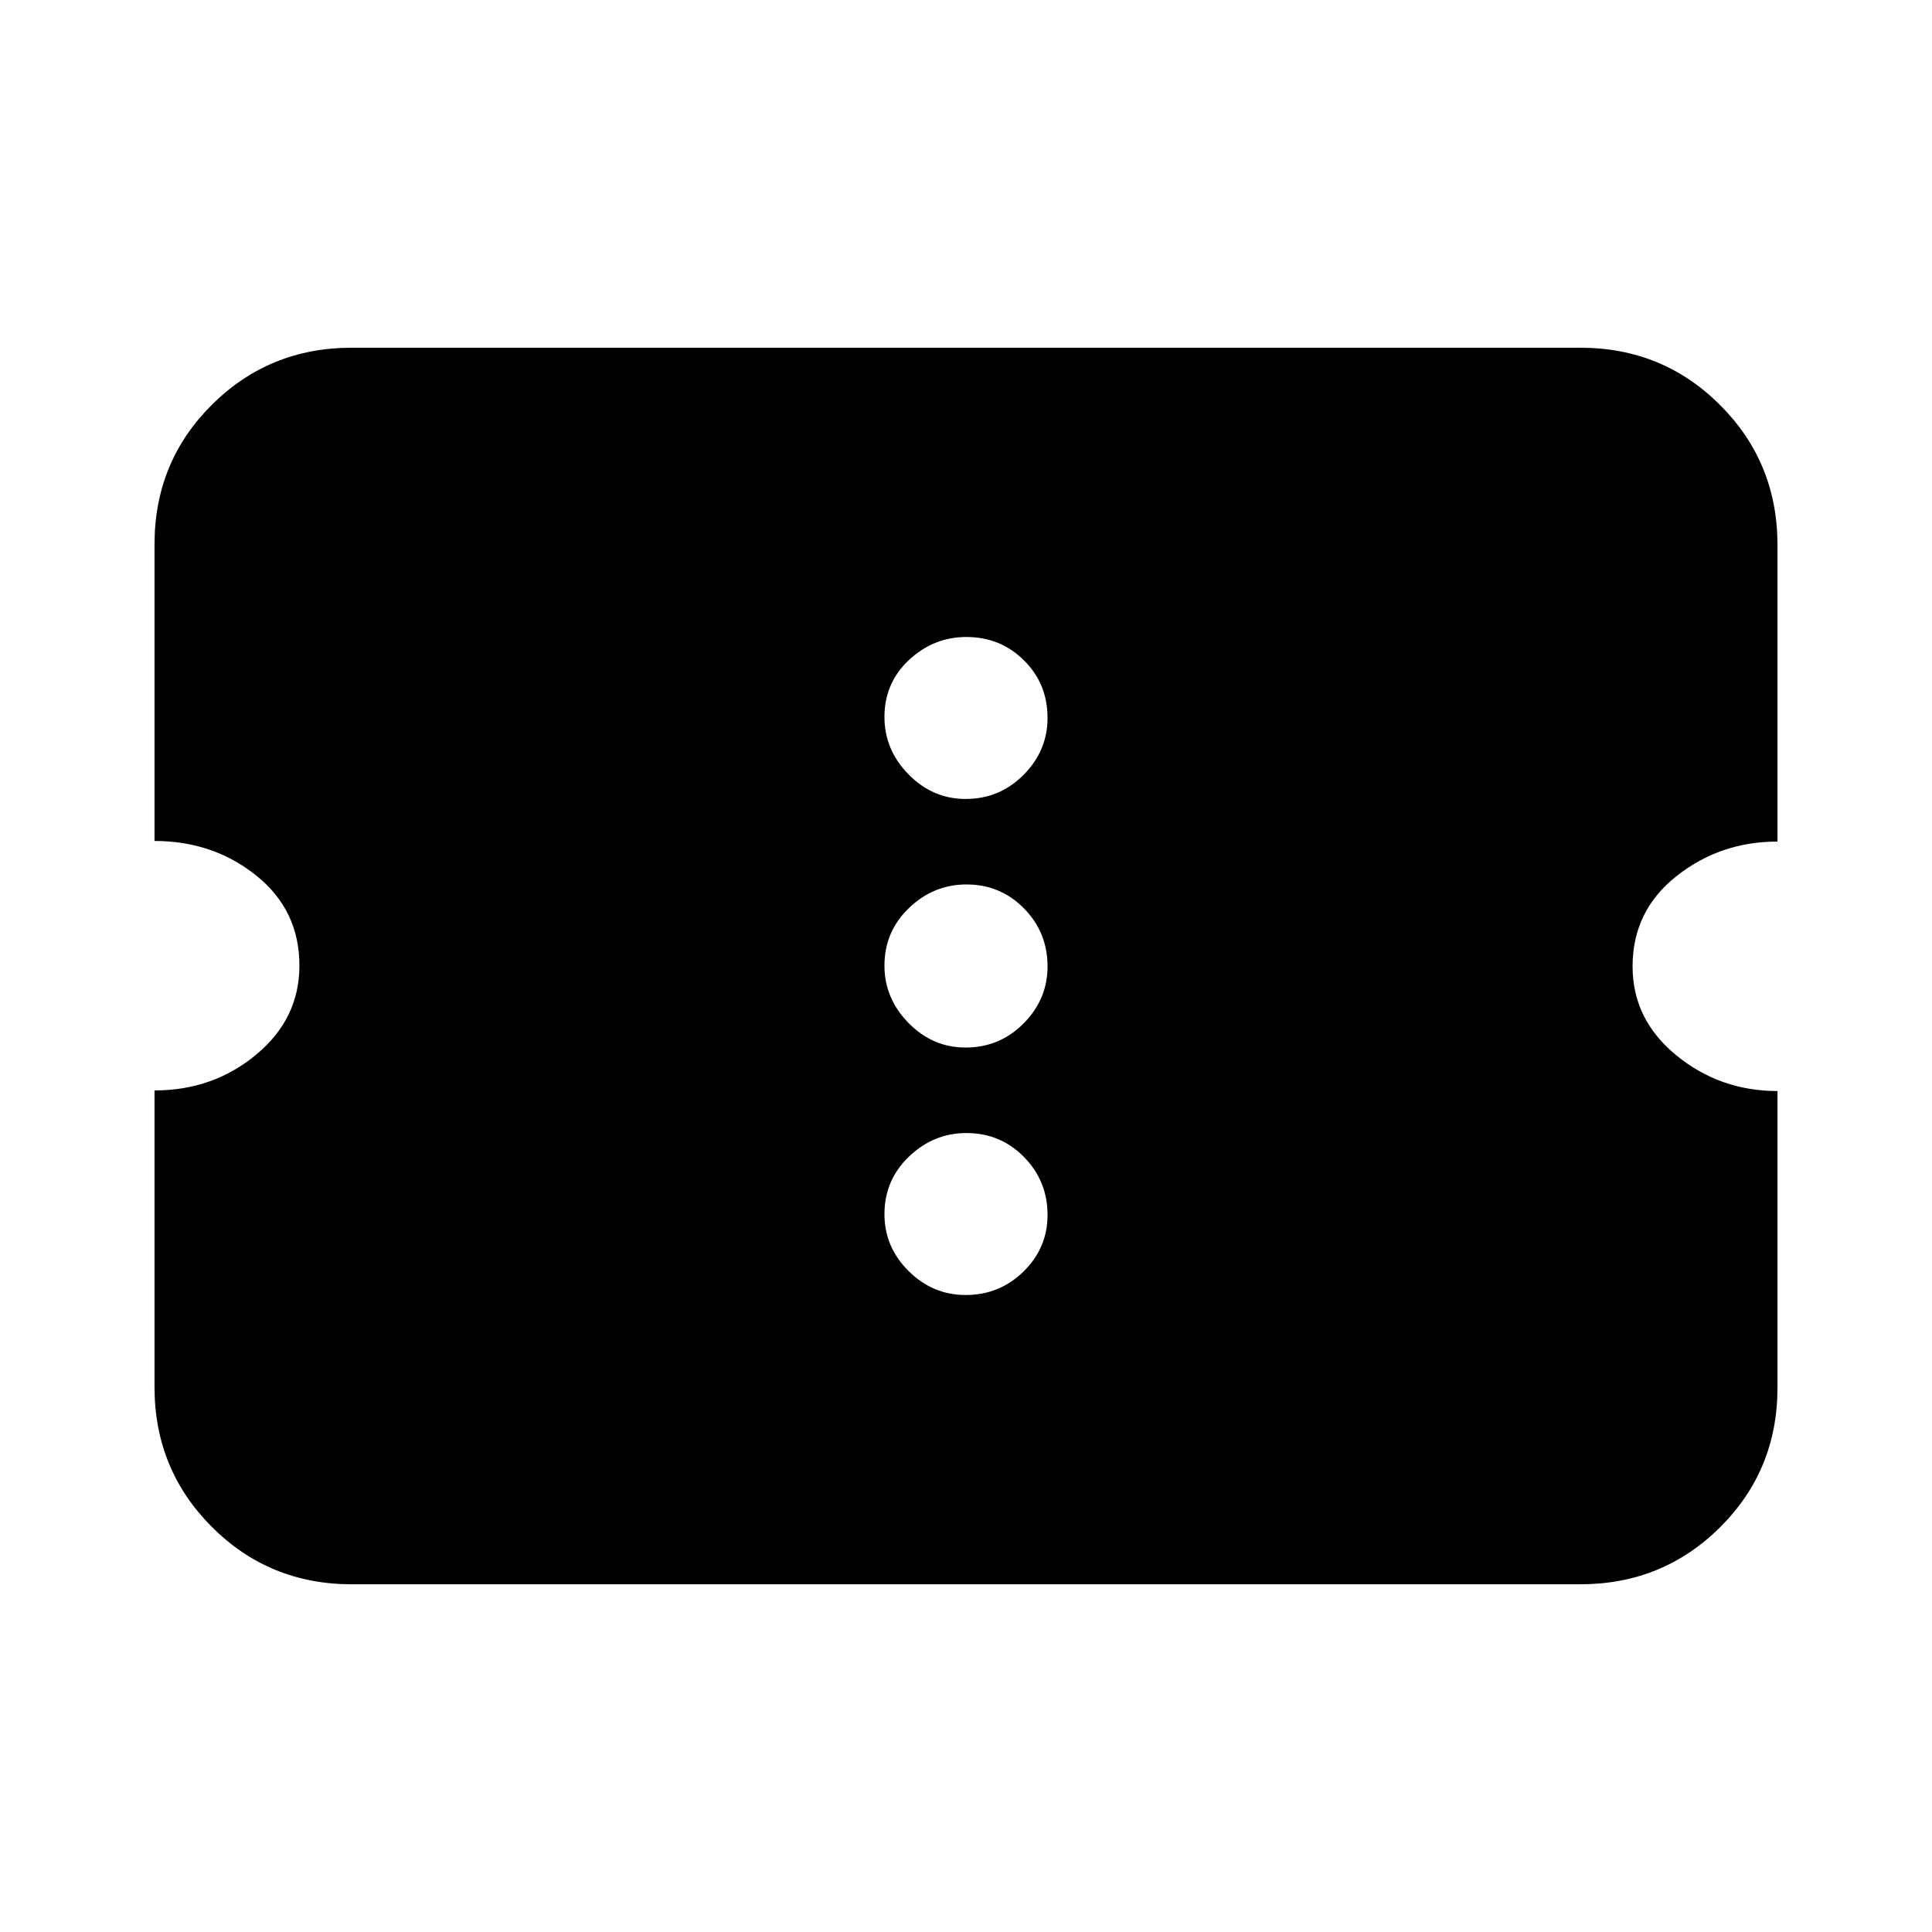 <svg xmlns="http://www.w3.org/2000/svg" height="20" viewBox="0 -960 960 960" width="20"><path d="M479.79-316.52q16.91 0 28.82-11.7 11.91-11.71 11.91-28.05 0-16.9-11.7-28.82Q497.12-397 480.21-397q-16.34 0-28.54 11.7-12.19 11.7-12.19 28.61 0 16.34 11.98 28.25 11.99 11.92 28.33 11.92Zm0-122.96q16.91 0 28.82-11.98 11.91-11.99 11.91-28.33 0-16.91-11.7-28.82t-28.61-11.91q-16.34 0-28.54 11.7-12.19 11.7-12.19 28.61 0 16.34 11.98 28.54 11.99 12.19 28.33 12.19Zm0-123.52q16.91 0 28.82-11.98 11.91-11.99 11.91-28.33 0-16.91-11.7-28.54-11.7-11.63-28.61-11.63-16.34 0-28.54 11.42-12.19 11.42-12.19 28.33 0 16.34 11.98 28.53 11.99 12.2 28.33 12.2Zm305.43 390.22H174.78q-41 0-69.5-28.5t-28.5-69.5v-147.39q29.14 0 50.57-17.83 21.43-17.82 21.43-44.21 0-27.53-21.43-44.72-21.43-17.2-50.57-17.2v-147.39q0-41 28.5-69.35 28.5-28.35 69.5-28.35h610.44q41 0 69.5 28.5t28.5 69.5v147.39q-28.57 0-50.29 17.26-21.71 17.26-21.71 44.78 0 26.4 21.71 44.16 21.72 17.76 50.29 17.76v147.39q0 41-28.5 69.35-28.5 28.35-69.5 28.35Z"/></svg>